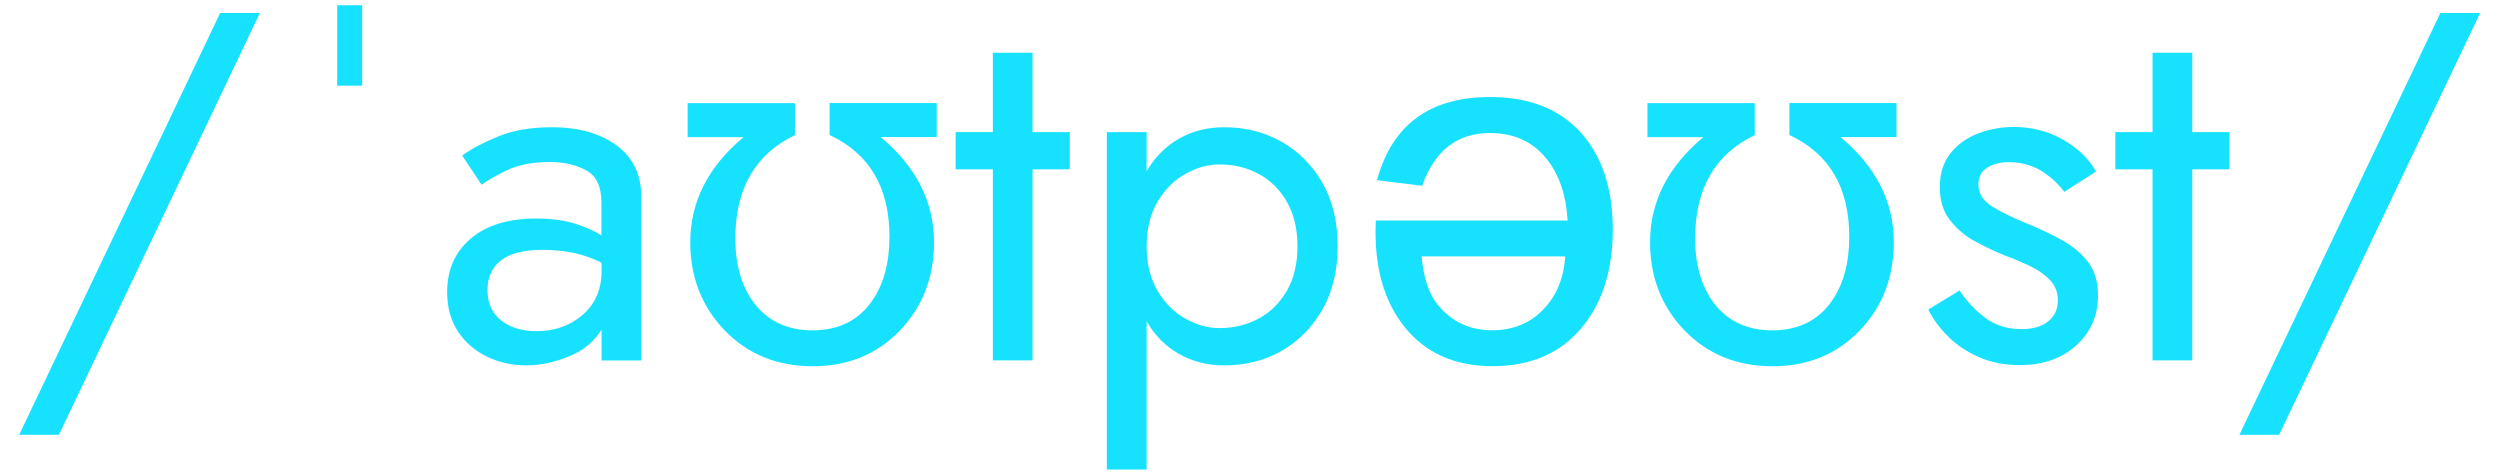 <?xml version="1.0" encoding="UTF-8"?>
<!DOCTYPE svg PUBLIC "-//W3C//DTD SVG 1.0//EN" "http://www.w3.org/TR/2001/REC-SVG-20010904/DTD/svg10.dtd">
<!-- Creator: CorelDRAW -->
<svg xmlns="http://www.w3.org/2000/svg" xml:space="preserve" width="140mm" height="26.5mm" version="1.0" style="shape-rendering:geometricPrecision; text-rendering:geometricPrecision; image-rendering:optimizeQuality; fill-rule:evenodd; clip-rule:evenodd"
viewBox="0 0 140 26.5"
 xmlns:xlink="http://www.w3.org/1999/xlink"
 xmlns:xodm="http://www.corel.com/coreldraw/odm/2003">
 <defs>
  <style type="text/css">
   <![CDATA[
    .fil0 {fill:#16E1FF;fill-rule:nonzero}
   ]]>
  </style>
 </defs>
 <g id="Layer_x0020_1">
  <g id="_105553299918144">
   <polygon class="fil0" points="12.328,0.729 14.553,0.729 3.3,24.347 1.075,24.347 "/>
   <polygon class="fil0" points="20.282,4.797 18.885,4.797 18.885,0.293 20.282,0.293 "/>
   <path class="fil0" d="M26.967 10.345l-1.083 -1.637c0.48,-0.353 1.142,-0.706 1.985,-1.054 0.843,-0.353 1.857,-0.529 3.043,-0.529 1.48,0 2.686,0.338 3.612,1.014 0.926,0.676 1.387,1.637 1.387,2.877l0 9.17 -2.225 0 0 -1.725c-0.407,0.667 -1.019,1.167 -1.833,1.5 -0.814,0.333 -1.612,0.5 -2.392,0.5 -0.779,0 -1.505,-0.162 -2.181,-0.485 -0.676,-0.324 -1.22,-0.794 -1.627,-1.402 -0.407,-0.613 -0.613,-1.353 -0.613,-2.225 0,-1.24 0.441,-2.235 1.318,-2.985 0.877,-0.75 2.107,-1.127 3.681,-1.127 0.853,0 1.578,0.098 2.181,0.294 0.603,0.196 1.088,0.412 1.46,0.652l0 -1.862c0,-0.872 -0.284,-1.465 -0.848,-1.779 -0.564,-0.314 -1.245,-0.47 -2.044,-0.47 -0.966,0 -1.769,0.157 -2.416,0.47 -0.637,0.314 -1.108,0.583 -1.407,0.804zm0.333 5.891c0,0.74 0.255,1.309 0.765,1.71 0.51,0.397 1.171,0.598 1.985,0.598 1.019,0 1.882,-0.304 2.583,-0.916 0.706,-0.613 1.054,-1.426 1.054,-2.446l0 -0.47c-0.519,-0.26 -1.049,-0.446 -1.583,-0.554 -0.539,-0.113 -1.103,-0.167 -1.696,-0.167 -1.073,0 -1.862,0.201 -2.362,0.598 -0.495,0.392 -0.745,0.941 -0.745,1.647z"/>
   <path class="fil0" d="M52.452 7.674l-3.132 0c1.99,1.666 2.985,3.627 2.985,5.886 0,1.98 -0.642,3.632 -1.921,4.96 -1.279,1.323 -2.901,1.99 -4.862,1.99 -2.009,0 -3.661,-0.676 -4.965,-2.034 -1.264,-1.328 -1.902,-2.965 -1.902,-4.911 0,-2.259 0.995,-4.225 2.985,-5.886l-3.132 -0 0 -1.902 6.009 0 0 1.789c-2.225,1.068 -3.338,2.999 -3.338,5.793 0,1.465 0.343,2.661 1.029,3.583 0.779,1.039 1.877,1.558 3.298,1.558 1.431,0 2.529,-0.534 3.298,-1.603 0.671,-0.941 1.005,-2.152 1.005,-3.637 0,-2.759 -1.117,-4.656 -3.352,-5.7l0 -1.789 5.999 -0 0 1.902 -0.005 0z"/>
   <polygon class="fil0" points="53.516,7.399 55.599,7.399 55.599,2.954 57.824,2.954 57.824,7.399 59.907,7.399 59.907,9.482 57.824,9.482 57.824,20.181 55.599,20.181 55.599,9.482 53.516,9.482 "/>
   <path class="fil0" d="M64.21 26.293l-2.225 0 0 -18.894 2.225 0 0 2.196c0.461,-0.794 1.068,-1.407 1.818,-1.833 0.75,-0.426 1.598,-0.637 2.544,-0.637 1.166,0 2.225,0.27 3.181,0.804 0.956,0.539 1.715,1.304 2.294,2.294 0.573,0.99 0.863,2.181 0.863,3.568 0,1.372 -0.289,2.558 -0.863,3.558 -0.573,1 -1.338,1.769 -2.294,2.308 -0.956,0.539 -2.014,0.804 -3.181,0.804 -0.946,0 -1.794,-0.216 -2.544,-0.637 -0.75,-0.426 -1.358,-1.039 -1.818,-1.833l0 8.302zm8.449 -12.502c0,-0.98 -0.201,-1.813 -0.598,-2.5 -0.397,-0.686 -0.926,-1.206 -1.583,-1.554 -0.657,-0.353 -1.387,-0.529 -2.181,-0.529 -0.647,0 -1.289,0.176 -1.916,0.529 -0.632,0.353 -1.147,0.872 -1.554,1.554 -0.407,0.686 -0.613,1.519 -0.613,2.5 0,0.98 0.206,1.813 0.613,2.499 0.407,0.686 0.926,1.206 1.554,1.554 0.627,0.353 1.269,0.529 1.916,0.529 0.794,0 1.524,-0.176 2.181,-0.529 0.657,-0.353 1.186,-0.872 1.583,-1.554 0.397,-0.686 0.598,-1.519 0.598,-2.499z"/>
   <path class="fil0" d="M90.317 12.854c0,2.225 -0.559,4.029 -1.671,5.411 -1.206,1.495 -2.892,2.24 -5.063,2.24 -2.117,0 -3.764,-0.735 -4.94,-2.21 -1.078,-1.358 -1.613,-3.122 -1.613,-5.293 0,-0.142 0.005,-0.363 0.015,-0.652l10.743 0c-0.083,-1.411 -0.466,-2.549 -1.152,-3.421 -0.779,-0.985 -1.843,-1.48 -3.2,-1.48 -1.828,0 -3.093,0.985 -3.798,2.955l-2.524 -0.314c0.843,-3.102 2.95,-4.656 6.337,-4.656 2.215,0 3.931,0.686 5.141,2.063 1.147,1.323 1.725,3.107 1.725,5.357zm-2.661 1.505l-8.047 0c0.108,1.21 0.417,2.122 0.921,2.725 0.779,0.941 1.784,1.411 3.024,1.411 1.186,0 2.152,-0.397 2.901,-1.196 0.721,-0.755 1.117,-1.735 1.201,-2.941z"/>
   <path class="fil0" d="M106.201 7.674l-3.132 0c1.99,1.666 2.985,3.627 2.985,5.886 0,1.98 -0.642,3.632 -1.921,4.96 -1.279,1.323 -2.901,1.99 -4.862,1.99 -2.009,0 -3.661,-0.676 -4.965,-2.034 -1.264,-1.328 -1.902,-2.965 -1.902,-4.911 0,-2.259 0.995,-4.225 2.985,-5.886l-3.132 -0 0 -1.902 6.009 0 0 1.789c-2.225,1.068 -3.338,2.999 -3.338,5.793 0,1.465 0.343,2.661 1.029,3.583 0.779,1.039 1.877,1.558 3.298,1.558 1.431,0 2.529,-0.534 3.298,-1.603 0.671,-0.941 1.005,-2.152 1.005,-3.637 0,-2.759 -1.117,-4.656 -3.352,-5.7l0 -1.789 5.999 -0 0 1.902 -0.005 0z"/>
   <path class="fil0" d="M109.735 16.265c0.387,0.593 0.868,1.103 1.431,1.529 0.564,0.426 1.245,0.637 2.044,0.637 0.627,0 1.127,-0.142 1.485,-0.431 0.363,-0.289 0.544,-0.681 0.544,-1.181 0,-0.446 -0.142,-0.819 -0.431,-1.127 -0.289,-0.304 -0.652,-0.564 -1.098,-0.779 -0.446,-0.211 -0.916,-0.412 -1.416,-0.598 -0.554,-0.221 -1.117,-0.485 -1.681,-0.794 -0.564,-0.304 -1.039,-0.706 -1.416,-1.196 -0.382,-0.49 -0.569,-1.108 -0.569,-1.848 0,-0.76 0.201,-1.387 0.598,-1.892 0.397,-0.5 0.916,-0.872 1.554,-1.113 0.637,-0.24 1.304,-0.363 1.985,-0.363 1.019,0 1.946,0.24 2.779,0.72 0.833,0.48 1.446,1.073 1.833,1.779l-1.779 1.137c-0.353,-0.48 -0.794,-0.877 -1.318,-1.196 -0.529,-0.314 -1.127,-0.47 -1.794,-0.47 -0.466,0 -0.863,0.103 -1.196,0.304 -0.333,0.206 -0.5,0.519 -0.5,0.946 0,0.519 0.274,0.941 0.818,1.264 0.544,0.324 1.162,0.627 1.848,0.902 0.74,0.299 1.416,0.618 2.029,0.961 0.613,0.343 1.098,0.755 1.46,1.235 0.363,0.48 0.544,1.103 0.544,1.862 0,1.113 -0.402,2.039 -1.211,2.779 -0.804,0.74 -1.867,1.113 -3.181,1.113 -0.853,0 -1.622,-0.152 -2.308,-0.461 -0.686,-0.304 -1.264,-0.701 -1.735,-1.181 -0.47,-0.48 -0.828,-0.97 -1.069,-1.47l1.75 -1.068z"/>
   <polygon class="fil0" points="118.459,7.399 120.542,7.399 120.542,2.954 122.767,2.954 122.767,7.399 124.85,7.399 124.85,9.482 122.767,9.482 122.767,20.181 120.542,20.181 120.542,9.482 118.459,9.482 "/>
   <polygon class="fil0" points="136.661,0.729 138.886,0.729 127.633,24.347 125.409,24.347 "/>
  </g>
 </g>
</svg>
